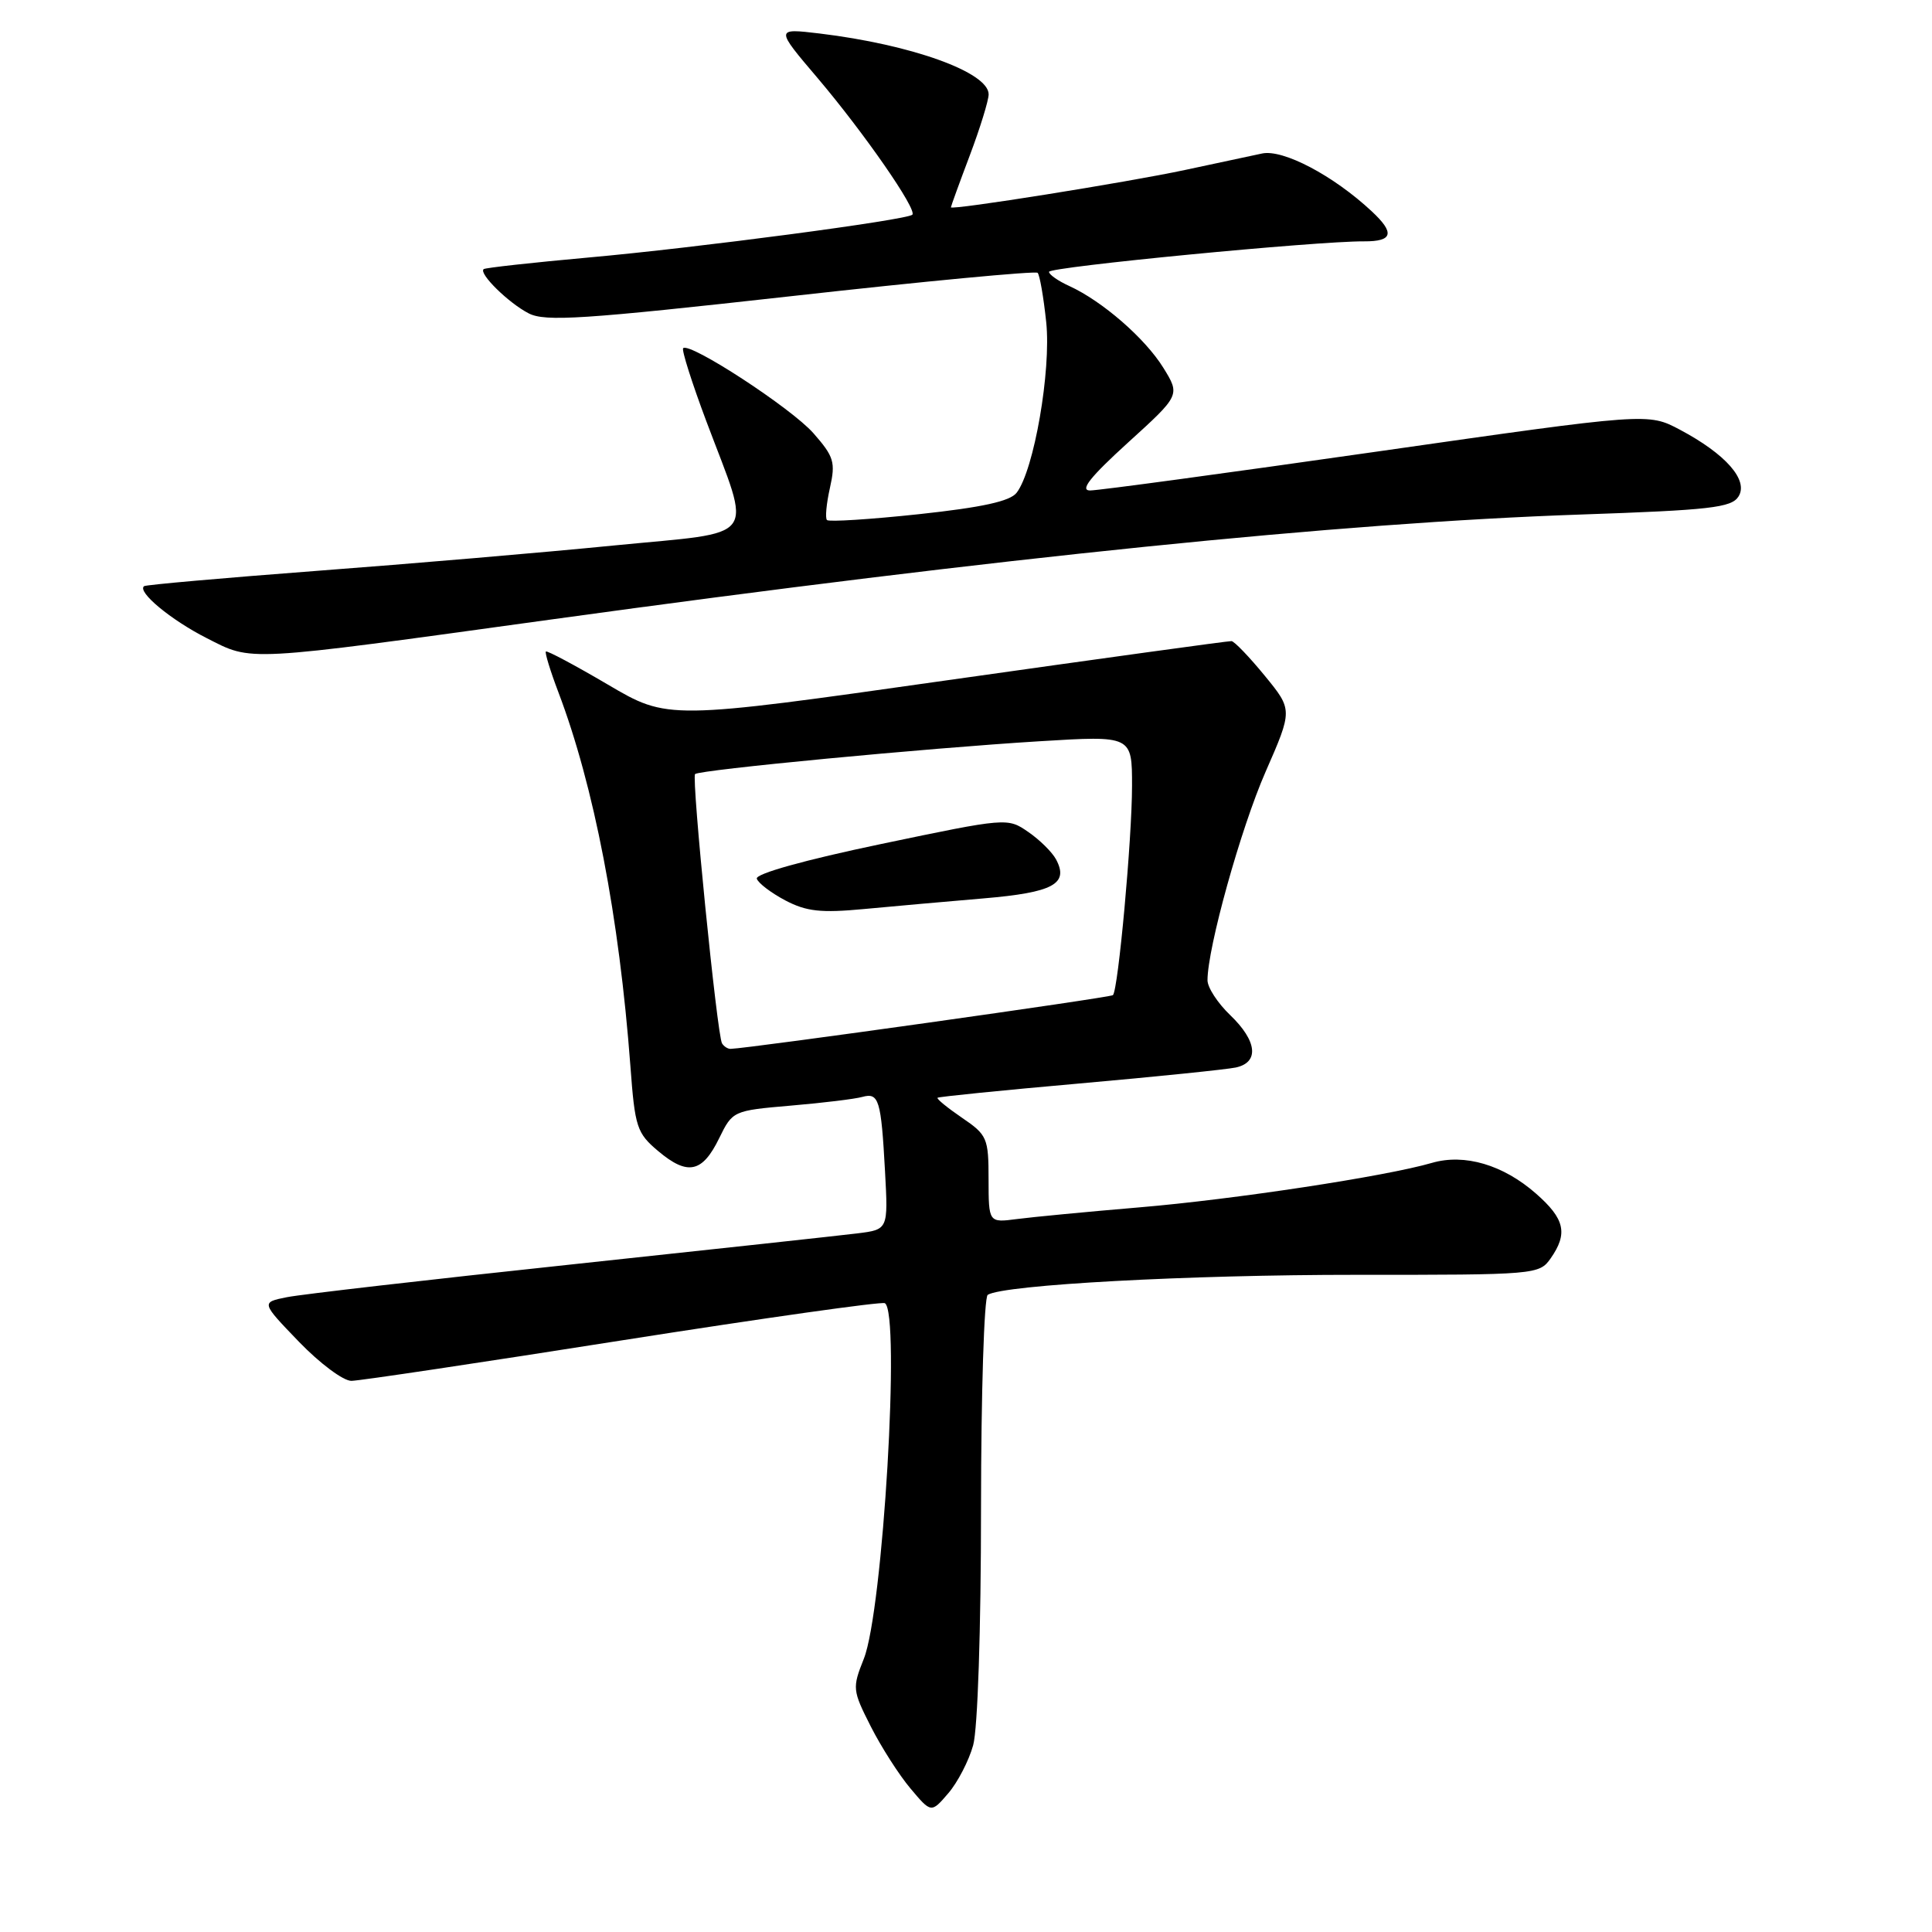 <?xml version="1.0" encoding="UTF-8" standalone="no"?>
<!DOCTYPE svg PUBLIC "-//W3C//DTD SVG 1.1//EN" "http://www.w3.org/Graphics/SVG/1.1/DTD/svg11.dtd" >
<svg xmlns="http://www.w3.org/2000/svg" xmlns:xlink="http://www.w3.org/1999/xlink" version="1.1" viewBox="0 0 256 256">
 <g >
 <path fill="currentColor"
d=" M 128.95 231.25 C 129.55 229.07 129.99 215.91 129.99 199.81 C 130.00 184.58 130.40 171.87 130.88 171.57 C 133.03 170.24 157.52 168.91 179.72 168.92 C 203.50 168.93 203.96 168.89 205.47 166.74 C 207.78 163.44 207.35 161.51 203.53 158.16 C 199.18 154.34 194.06 152.83 189.73 154.09 C 183.63 155.87 163.49 158.93 151.00 159.98 C 144.12 160.56 136.81 161.26 134.75 161.53 C 131.00 162.02 131.00 162.02 130.99 156.26 C 130.99 150.80 130.81 150.38 127.47 148.11 C 125.54 146.79 124.08 145.60 124.23 145.46 C 124.38 145.32 132.82 144.47 143.00 143.57 C 153.18 142.67 162.51 141.71 163.75 141.45 C 166.89 140.77 166.58 137.93 163.00 134.50 C 161.35 132.92 160.00 130.85 160.00 129.89 C 160.00 125.60 164.41 109.76 167.69 102.28 C 171.29 94.06 171.29 94.06 167.58 89.53 C 165.54 87.04 163.56 84.98 163.18 84.95 C 162.81 84.92 145.85 87.26 125.50 90.14 C 88.50 95.39 88.50 95.39 80.56 90.72 C 76.19 88.15 72.49 86.18 72.33 86.33 C 72.18 86.49 72.92 88.91 73.98 91.70 C 78.71 104.15 82.05 121.51 83.53 141.24 C 84.13 149.38 84.38 150.14 87.22 152.53 C 91.12 155.81 93.06 155.40 95.29 150.83 C 97.07 147.19 97.14 147.16 104.79 146.50 C 109.03 146.14 113.29 145.62 114.25 145.35 C 116.46 144.74 116.75 145.70 117.27 155.21 C 117.69 162.92 117.69 162.92 113.60 163.43 C 111.34 163.71 94.20 165.57 75.50 167.57 C 56.80 169.56 39.94 171.50 38.04 171.88 C 34.58 172.57 34.58 172.57 39.61 177.79 C 42.37 180.65 45.50 182.99 46.57 182.97 C 47.63 182.96 63.80 180.54 82.50 177.59 C 101.20 174.65 116.84 172.44 117.25 172.68 C 119.34 173.90 117.00 213.45 114.46 219.80 C 112.92 223.67 112.95 223.96 115.38 228.76 C 116.76 231.48 119.13 235.19 120.64 236.98 C 123.39 240.25 123.39 240.25 125.65 237.62 C 126.89 236.18 128.38 233.31 128.95 231.25 Z  M 73.00 82.09 C 132.72 73.85 177.65 69.27 209.39 68.18 C 226.59 67.59 229.43 67.27 230.36 65.79 C 231.72 63.63 228.68 60.17 222.60 56.94 C 218.37 54.70 218.37 54.70 182.37 59.85 C 162.57 62.68 145.50 65.00 144.43 64.99 C 143.05 64.98 144.46 63.20 149.44 58.67 C 156.39 52.36 156.39 52.36 154.14 48.72 C 151.72 44.82 146.06 39.90 141.69 37.90 C 140.21 37.23 139.00 36.38 139.00 36.02 C 139.00 35.37 174.42 31.94 180.75 31.98 C 184.57 32.00 184.85 30.87 181.75 27.99 C 176.67 23.25 170.01 19.75 167.23 20.34 C 165.73 20.66 161.14 21.64 157.03 22.52 C 149.31 24.17 126.00 27.89 126.00 27.47 C 126.00 27.34 127.12 24.25 128.50 20.60 C 129.88 16.94 131.00 13.30 131.00 12.50 C 131.00 9.58 120.79 5.91 108.61 4.44 C 102.72 3.74 102.72 3.74 108.36 10.37 C 114.50 17.62 121.55 27.78 120.89 28.45 C 120.18 29.15 92.31 32.84 78.00 34.12 C 70.58 34.79 64.32 35.48 64.09 35.66 C 63.39 36.22 67.37 40.14 70.05 41.52 C 72.23 42.65 77.25 42.32 104.79 39.25 C 122.49 37.27 137.21 35.88 137.49 36.15 C 137.77 36.43 138.28 39.38 138.63 42.70 C 139.30 49.11 137.01 62.31 134.71 65.29 C 133.85 66.42 130.14 67.23 121.78 68.13 C 115.33 68.82 109.84 69.17 109.58 68.91 C 109.32 68.66 109.50 66.74 109.97 64.65 C 110.73 61.25 110.51 60.51 107.78 57.40 C 104.86 54.08 91.38 45.29 90.52 46.14 C 90.30 46.37 91.68 50.72 93.59 55.81 C 99.66 71.97 100.85 70.36 81.34 72.28 C 72.08 73.20 54.38 74.71 42.00 75.64 C 29.62 76.58 19.32 77.49 19.09 77.67 C 18.14 78.41 22.63 82.14 27.38 84.55 C 33.51 87.66 31.99 87.75 73.00 82.09 Z  M 95.67 138.25 C 95.02 137.16 91.61 103.06 92.10 102.57 C 92.66 102.01 122.71 99.14 137.75 98.22 C 150.00 97.47 150.00 97.47 150.00 104.13 C 150.00 111.13 148.17 131.16 147.47 131.86 C 147.14 132.19 99.31 138.91 96.81 138.98 C 96.43 138.99 95.92 138.66 95.67 138.25 Z  M 130.35 119.04 C 139.55 118.26 141.67 117.12 139.93 113.87 C 139.42 112.92 137.77 111.28 136.25 110.24 C 133.51 108.34 133.41 108.35 116.73 111.84 C 106.60 113.96 100.08 115.78 100.28 116.43 C 100.47 117.02 102.17 118.31 104.06 119.31 C 106.86 120.78 108.79 120.99 114.50 120.45 C 118.35 120.09 125.48 119.45 130.35 119.04 Z "/>
</g>
</svg>